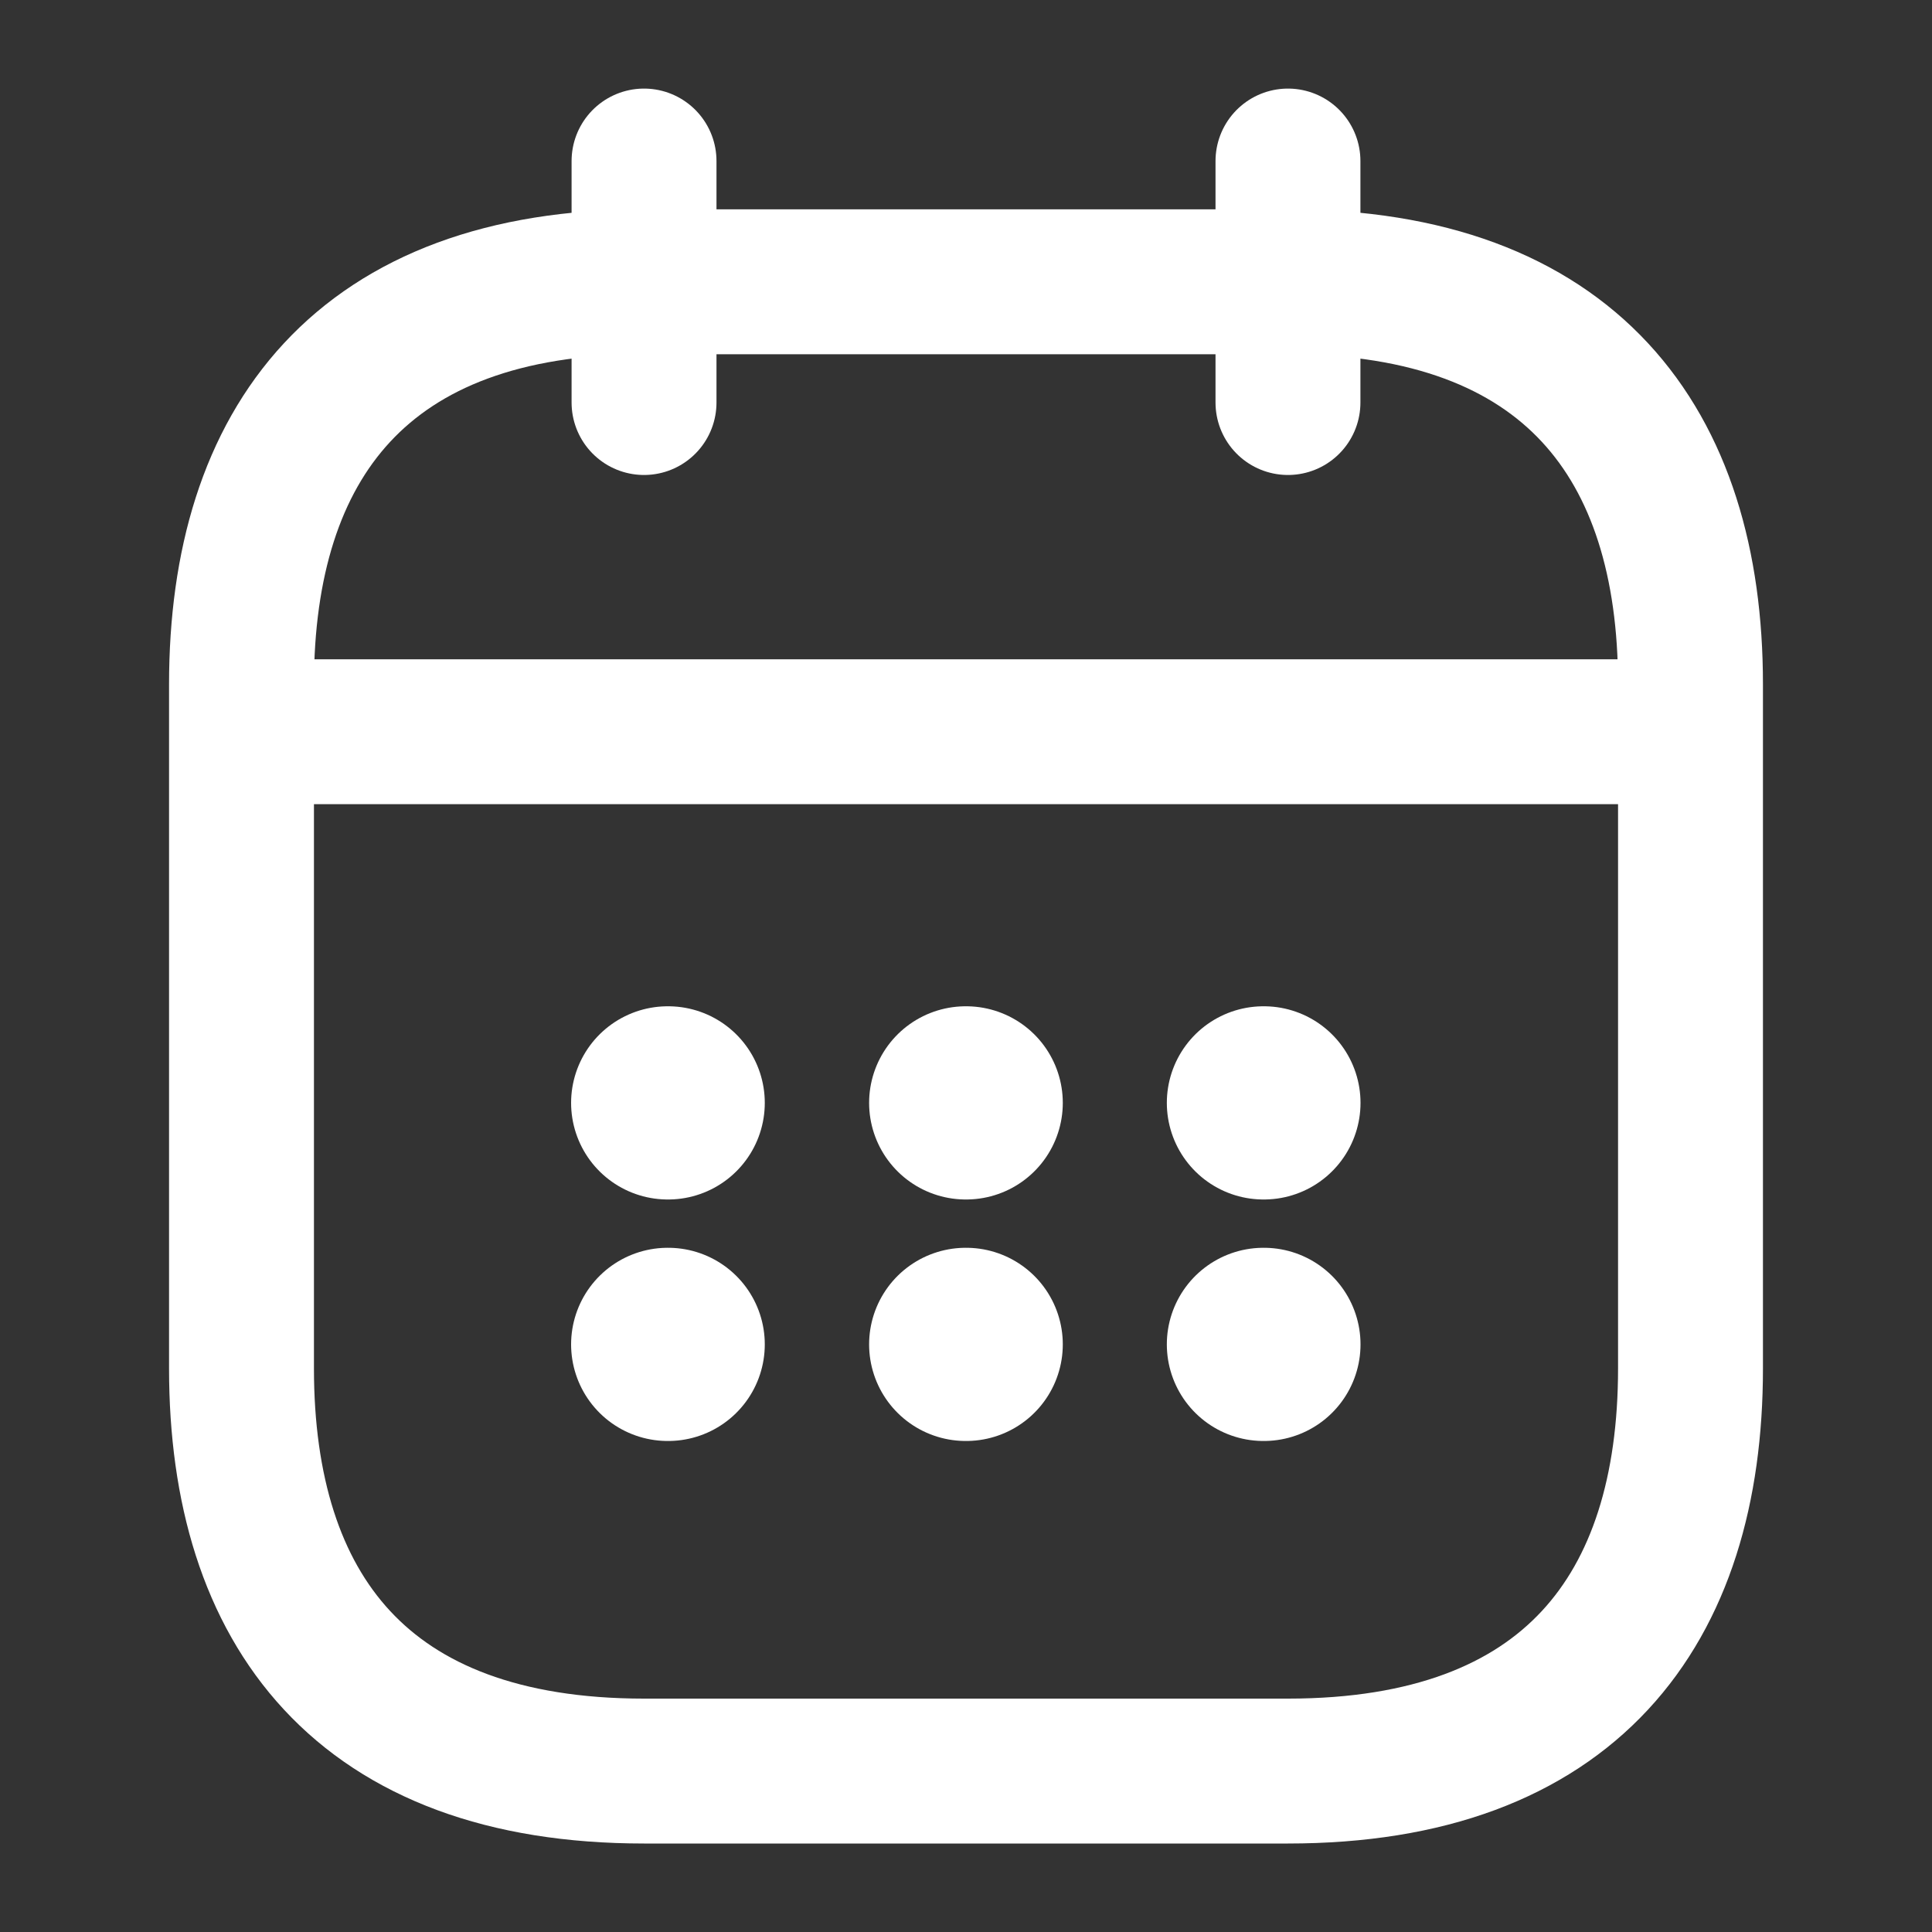 <svg xmlns="http://www.w3.org/2000/svg" width="20" height="20" viewBox="0 0 20 20">
  <rect x="0" y="0" width="20" height="20" fill="#333333" stroke="none"/>
  <g id="vuesax_linear_calendar" data-name="vuesax/linear/calendar" transform="translate(-492 -188)">
    <g id="calendar" transform="translate(492 188)">
      <path id="Vector" d="M0,0V2.5" transform="translate(6.667 1.667)" fill="none" stroke="#fff" stroke-linecap="round" stroke-linejoin="round" stroke-width="1.5"/>
      <path id="Vector-2" data-name="Vector" d="M0,0V2.5" transform="translate(13.333 1.667)" fill="none" stroke="#fff" stroke-linecap="round" stroke-linejoin="round" stroke-width="1.5"/>
      <path id="Vector-3" data-name="Vector" d="M0,0H14.167" transform="translate(2.917 7.575)" fill="none" stroke="#fff" stroke-linecap="round" stroke-linejoin="round" stroke-width="1.5"/>
      <path id="Vector-4" data-name="Vector" d="M15,4.167V11.25c0,2.5-1.25,4.167-4.167,4.167H4.167C1.25,15.417,0,13.75,0,11.25V4.167C0,1.667,1.25,0,4.167,0h6.667C13.75,0,15,1.667,15,4.167Z" transform="translate(2.5 2.917)" fill="none" stroke="#fff" stroke-linecap="round" stroke-linejoin="round" stroke-width="1.5"/>
      <path id="Vector-5" data-name="Vector" d="M0,0H20V20H0Z" fill="none" opacity="0"/>
      <path id="Vector-6" data-name="Vector" d="M.495.5H.5" transform="translate(12.584 10.917)" fill="none" stroke="#fff" stroke-linecap="round" stroke-linejoin="round" stroke-width="2"/>
      <path id="Vector-7" data-name="Vector" d="M.495.5H.5" transform="translate(12.584 13.417)" fill="none" stroke="#fff" stroke-linecap="round" stroke-linejoin="round" stroke-width="2"/>
      <path id="Vector-8" data-name="Vector" d="M.495.5H.5" transform="translate(9.502 10.917)" fill="none" stroke="#fff" stroke-linecap="round" stroke-linejoin="round" stroke-width="2"/>
      <path id="Vector-9" data-name="Vector" d="M.495.5H.5" transform="translate(9.502 13.417)" fill="none" stroke="#fff" stroke-linecap="round" stroke-linejoin="round" stroke-width="2"/>
      <path id="Vector-10" data-name="Vector" d="M.495.5H.5" transform="translate(6.417 10.917)" fill="none" stroke="#fff" stroke-linecap="round" stroke-linejoin="round" stroke-width="2"/>
      <path id="Vector-11" data-name="Vector" d="M.495.5H.5" transform="translate(6.417 13.417)" fill="none" stroke="#fff" stroke-linecap="round" stroke-linejoin="round" stroke-width="2"/>
    </g>
  </g>
</svg>
